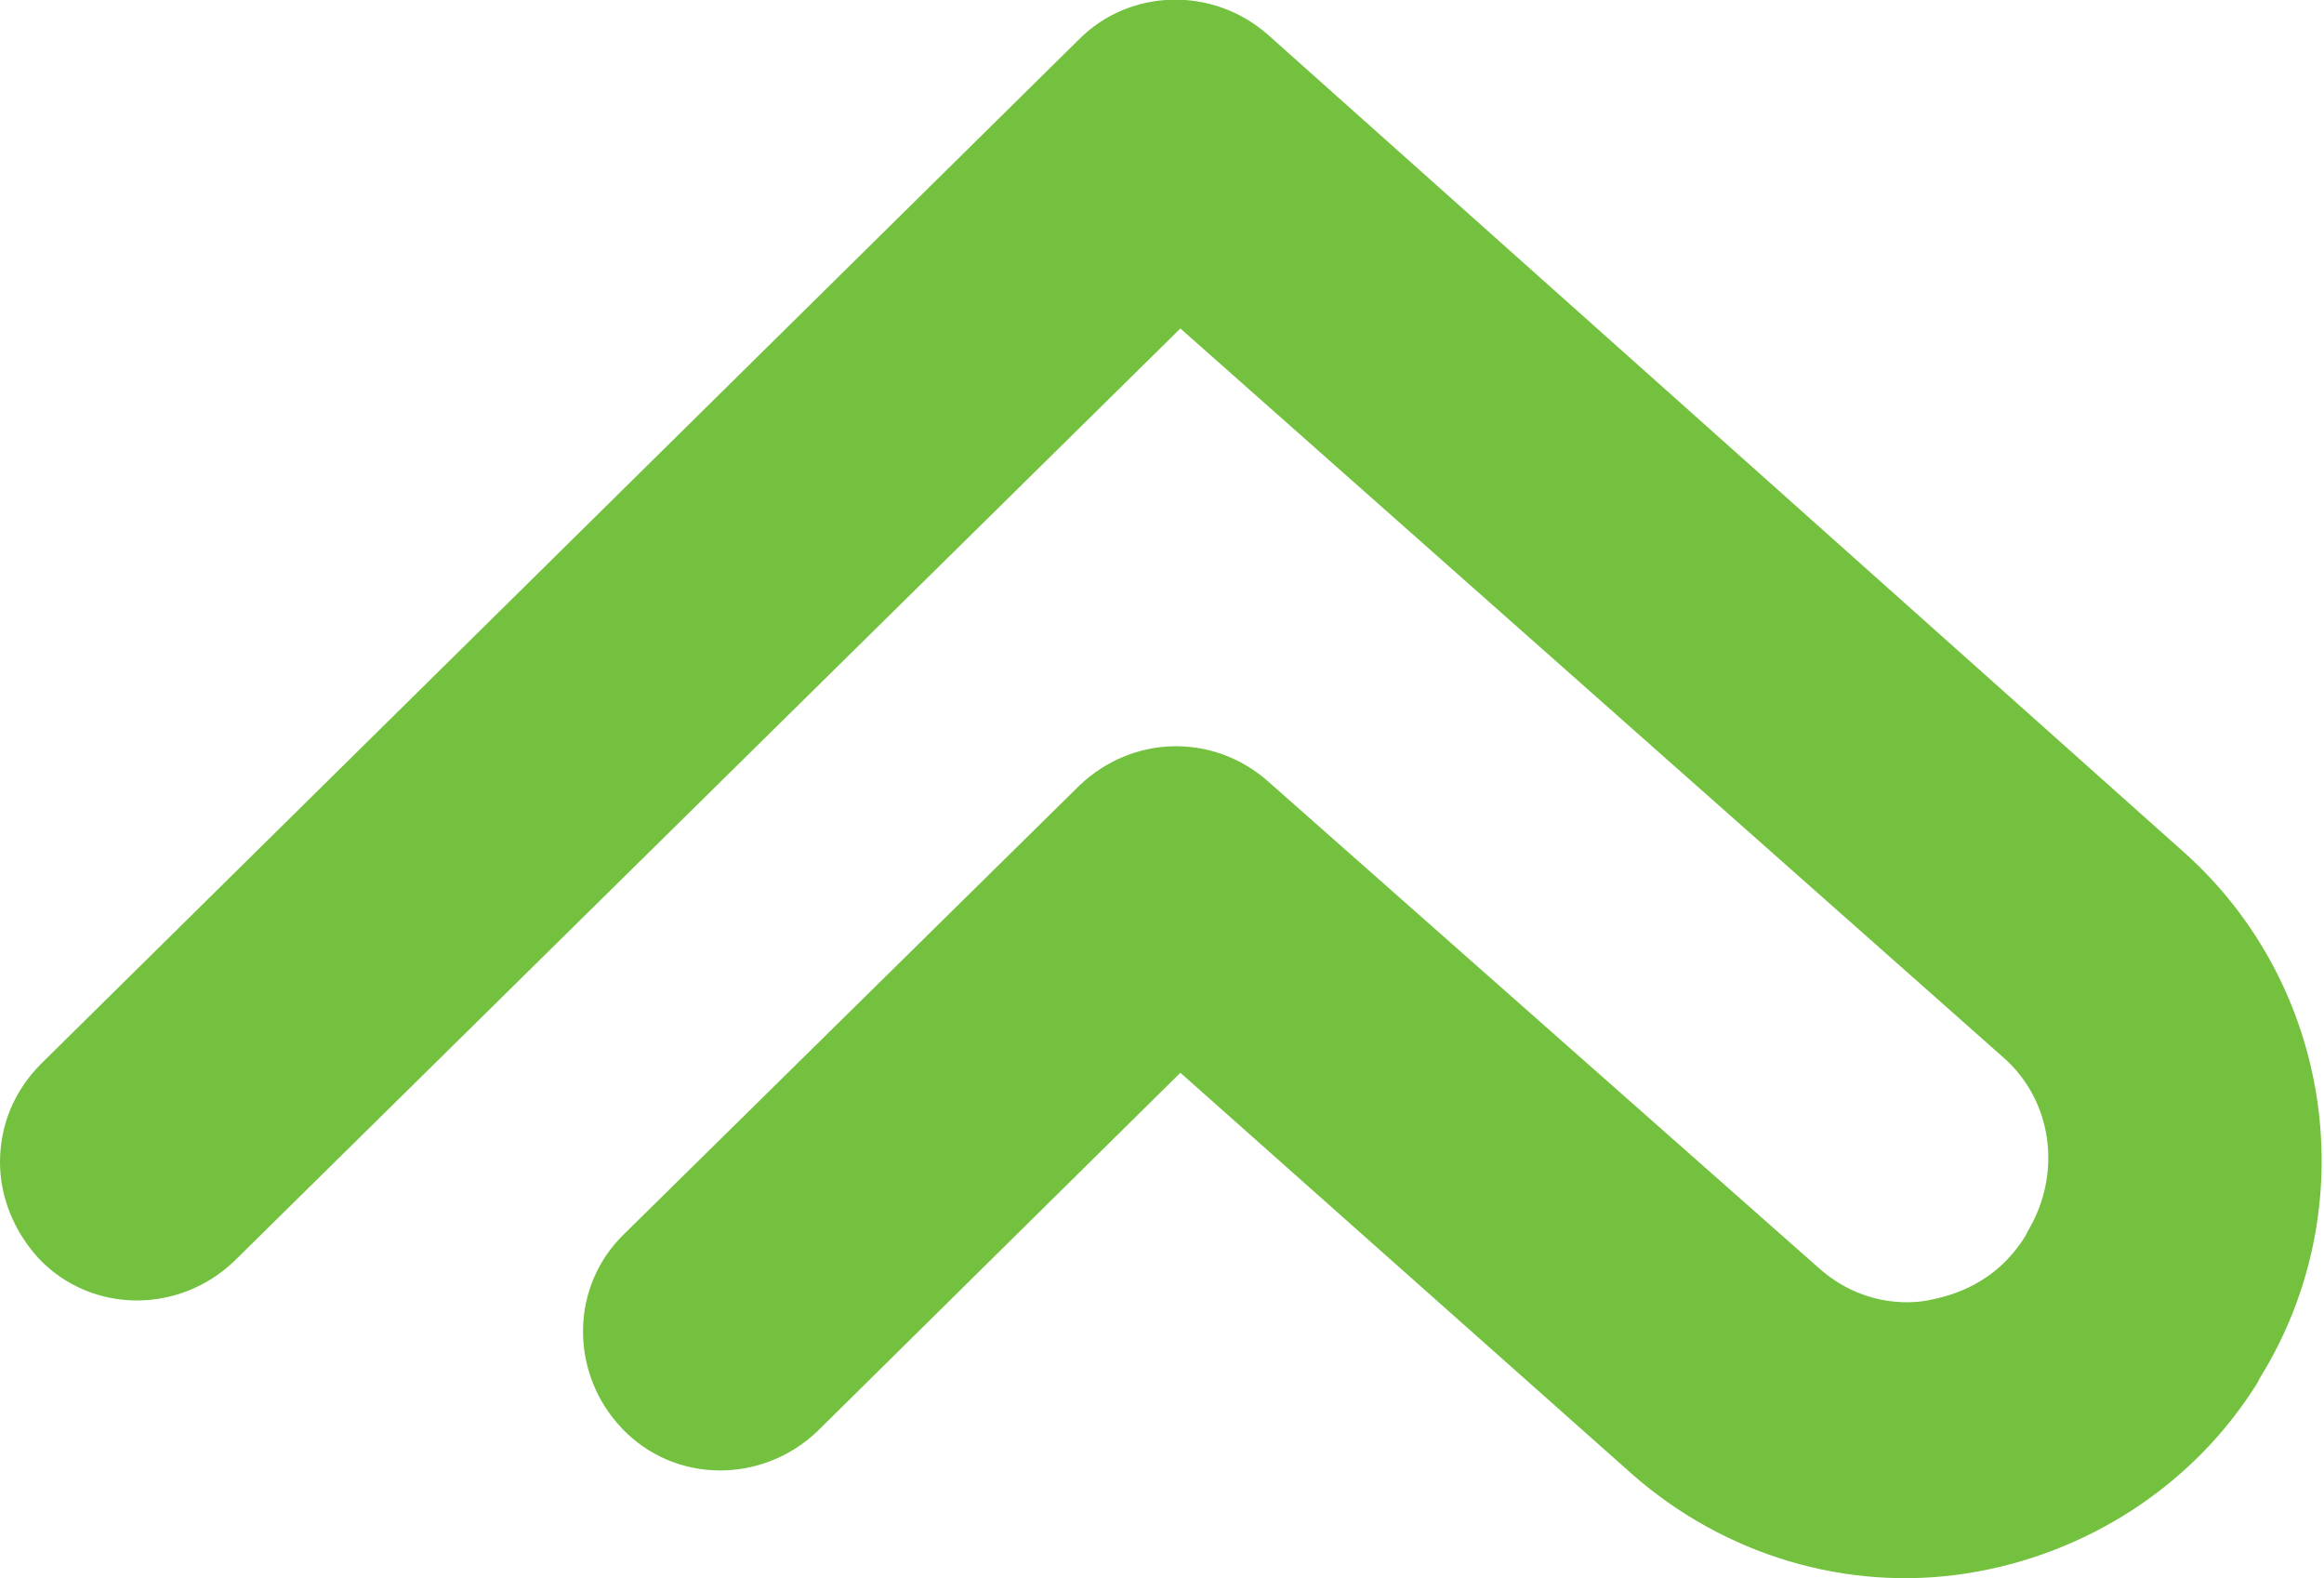 <?xml version="1.0" encoding="utf-8"?>
<!-- Generator: Adobe Illustrator 19.2.1, SVG Export Plug-In . SVG Version: 6.00 Build 0)  -->
<svg version="1.1" id="Layer_1" xmlns="http://www.w3.org/2000/svg" xmlns:xlink="http://www.w3.org/1999/xlink" x="0px" y="0px"
	 viewBox="0 0 101.2 68.7" style="enable-background:new 0 0 101.2 68.7;" xml:space="preserve">
<style type="text/css">
	.st0{fill:#73C13E;}
</style>
<g>
	<path class="st0" d="M0,50.6c0,1.5,0.6,3,1.7,4.2c2.3,2.4,6.1,2.4,8.5,0.1l41.2-40.6L87.2,46c2.2,1.9,2.6,5.1,1.1,7.6l-0.1,0.2
		c-1.3,2.1-3.2,2.6-4.2,2.8s-3,0.2-4.8-1.4L55.2,34c-2.4-2.1-5.9-2-8.2,0.2L27.2,53.7c-2.4,2.3-2.4,6.1-0.1,8.5
		c2.3,2.4,6.1,2.4,8.5,0.1l15.8-15.6l19.7,17.5c4,3.5,9.3,5.1,14.5,4.3s9.9-3.8,12.7-8.3l0.1-0.2c4.6-7.4,3.2-17.1-3.3-22.9
		L55.2,1.5c-2.4-2.1-6-2-8.2,0.2L1.8,46.3C0.6,47.5,0,49,0,50.6z"/>
</g>
</svg>
